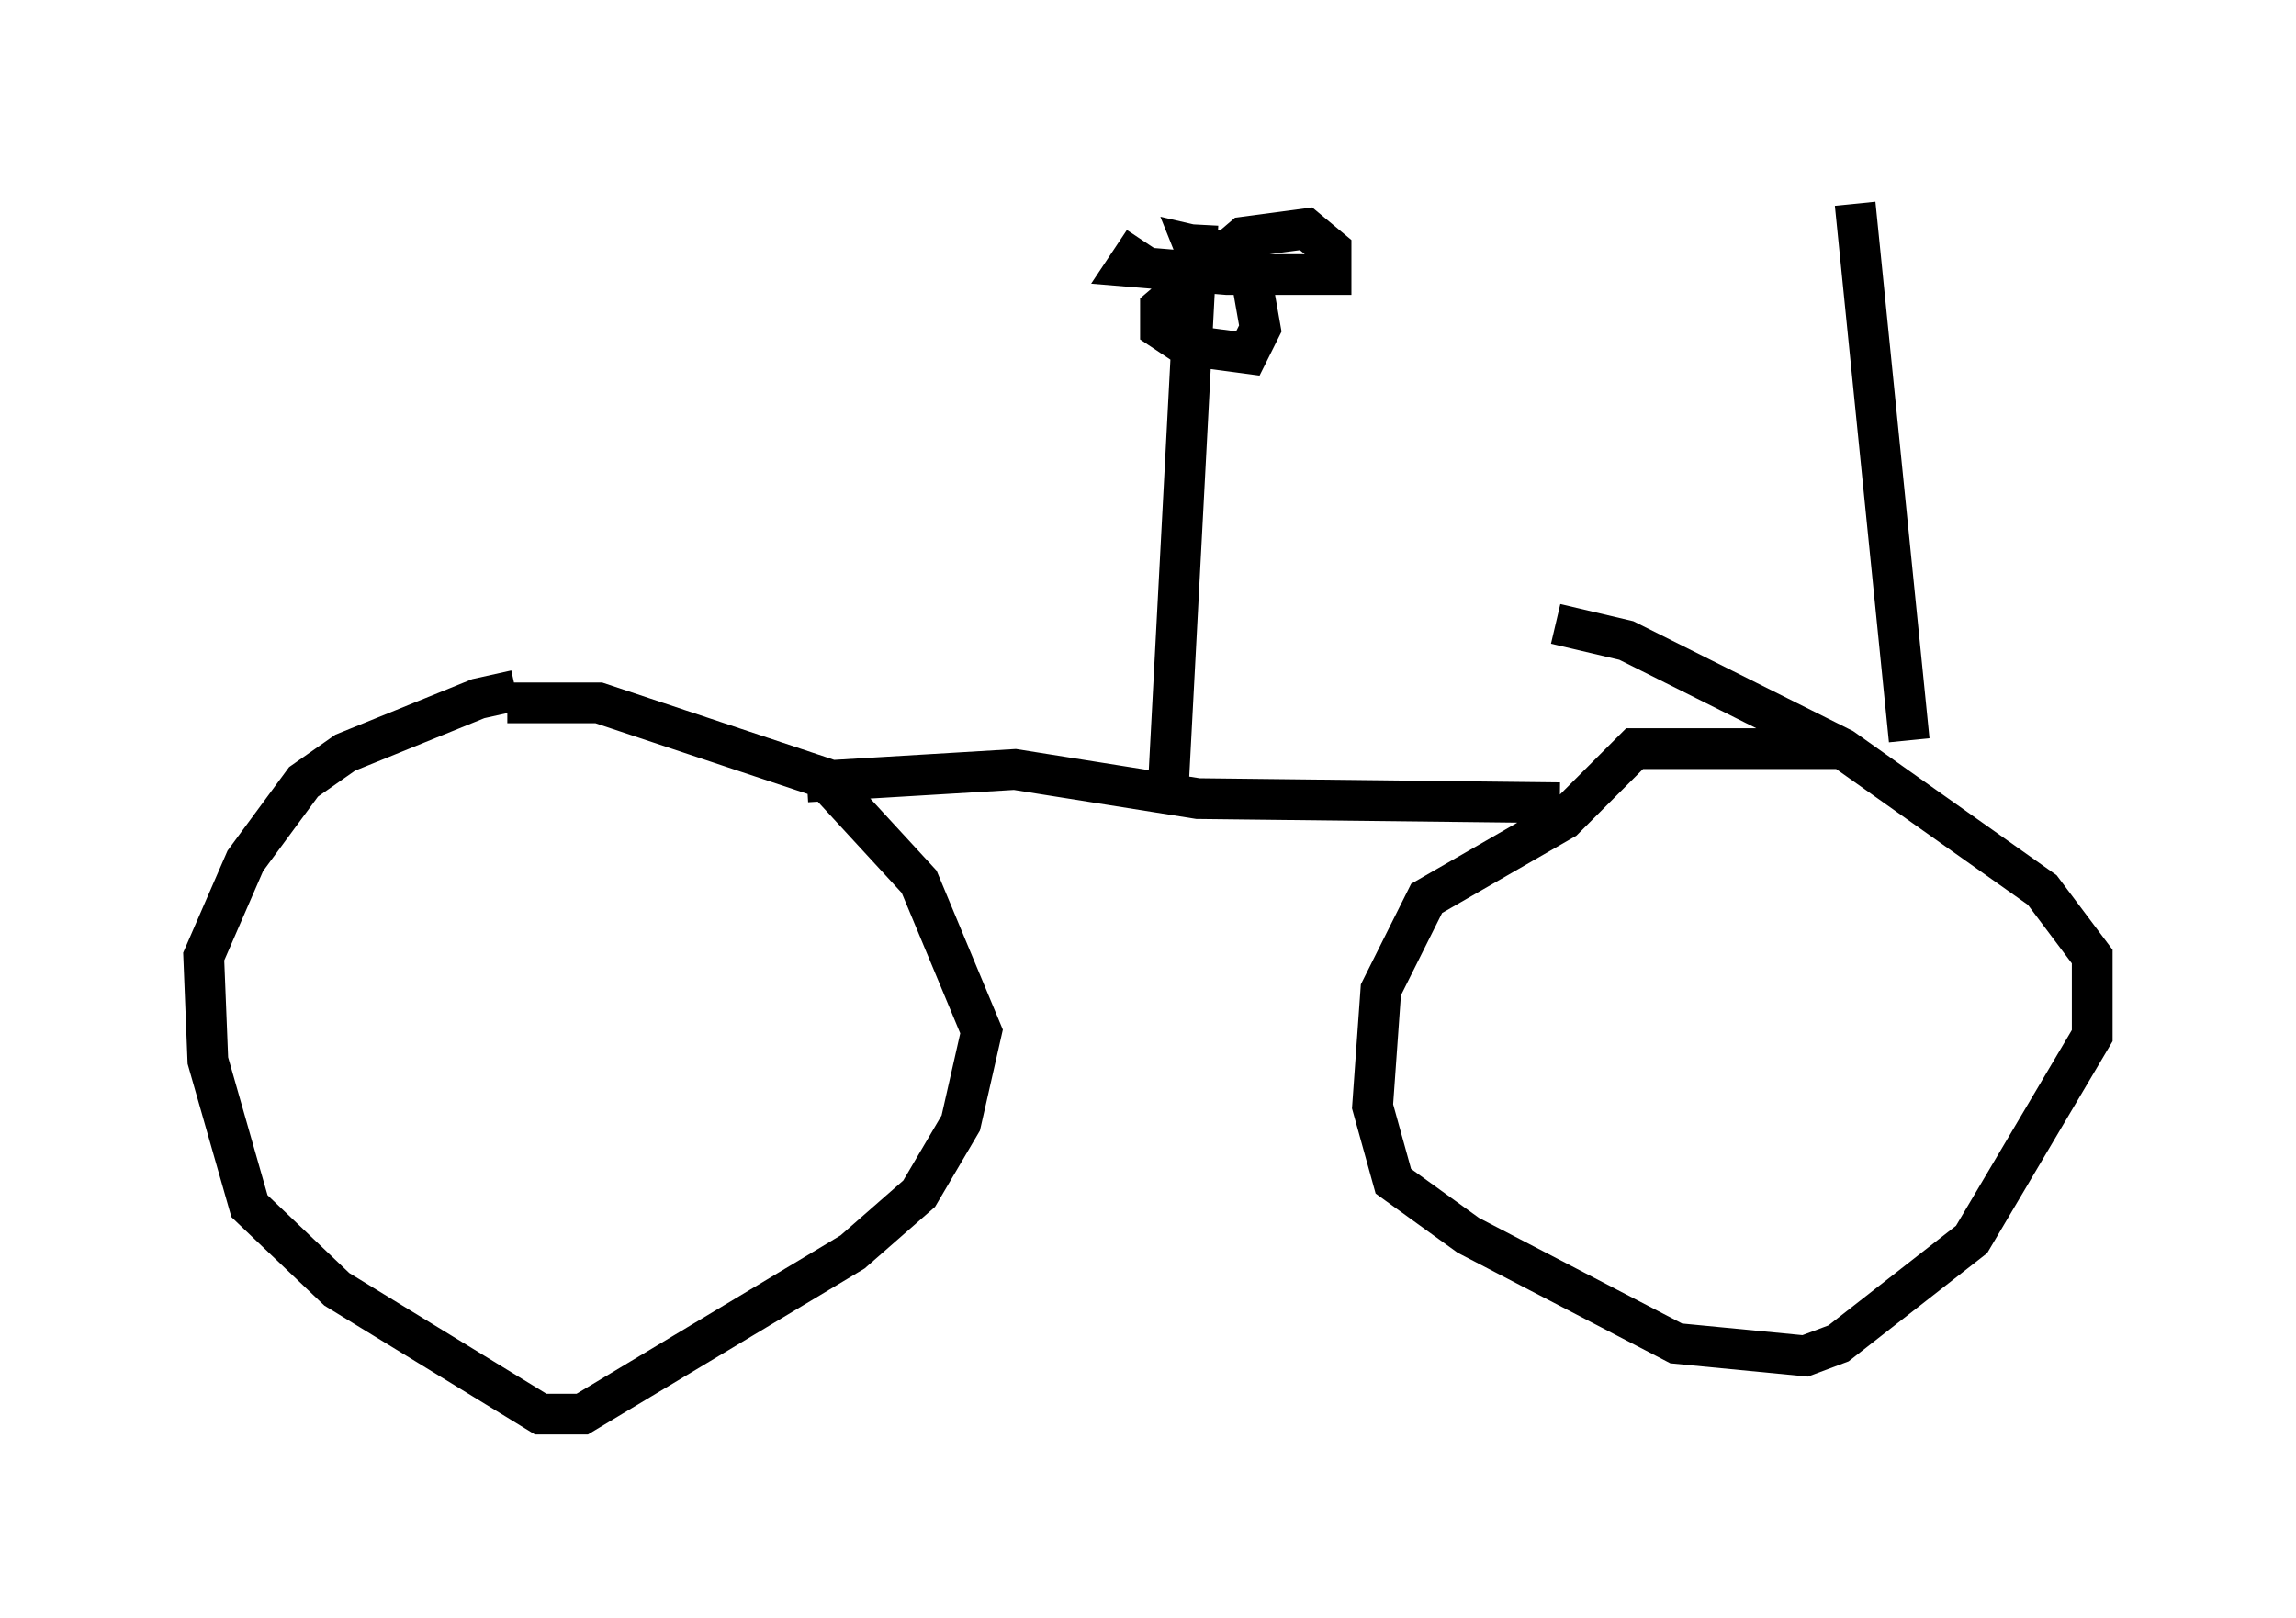 <?xml version="1.0" encoding="utf-8" ?>
<svg baseProfile="full" height="39.707" version="1.1" width="56.346" xmlns="http://www.w3.org/2000/svg" xmlns:ev="http://www.w3.org/2001/xml-events" xmlns:xlink="http://www.w3.org/1999/xlink"><defs /><rect fill="white" height="39.707" width="56.346" x="0" y="0" /><path d="M13.677, 17.25 m-1.021, -0.306 l-0.919, 0.204 -3.267, 1.327 l-1.021, 0.715 -1.429, 1.94 l-1.021, 2.348 0.102, 2.552 l1.021, 3.573 2.144, 2.042 l5.002, 3.063 1.021, 0.0 l6.635, -3.981 1.633, -1.429 l1.021, -1.735 0.51, -2.246 l-1.531, -3.675 -2.348, -2.552 l-5.513, -1.838 -2.246, 0.0 m32.667, 1.123 l-5.002, 0.0 -1.735, 1.735 l-3.369, 1.94 -1.123, 2.246 l-0.204, 2.858 0.51, 1.838 l1.838, 1.327 5.104, 2.654 l3.165, 0.306 0.817, -0.306 l3.267, -2.552 2.96, -5.002 l0.0, -1.94 -1.225, -1.633 l-4.9, -3.471 -5.308, -2.654 l-1.735, -0.408 m-18.375, 3.879 l5.104, -0.306 4.492, 0.715 l8.881, 0.102 m-9.596, -0.613 l0.715, -13.577 m-1.327, 0.408 l-0.408, 0.613 2.45, 0.204 l2.552, 0.0 0.0, -0.613 l-0.613, -0.51 -1.531, 0.204 l-2.042, 1.735 0.0, 0.51 l0.613, 0.408 1.531, 0.204 l0.306, -0.613 -0.306, -1.735 l-1.327, -0.306 0.204, 0.51 l0.306, 0.0 m17.048, 11.638 l-1.327, -13.169 " fill="none" stroke="black" stroke-width="1" /></svg>